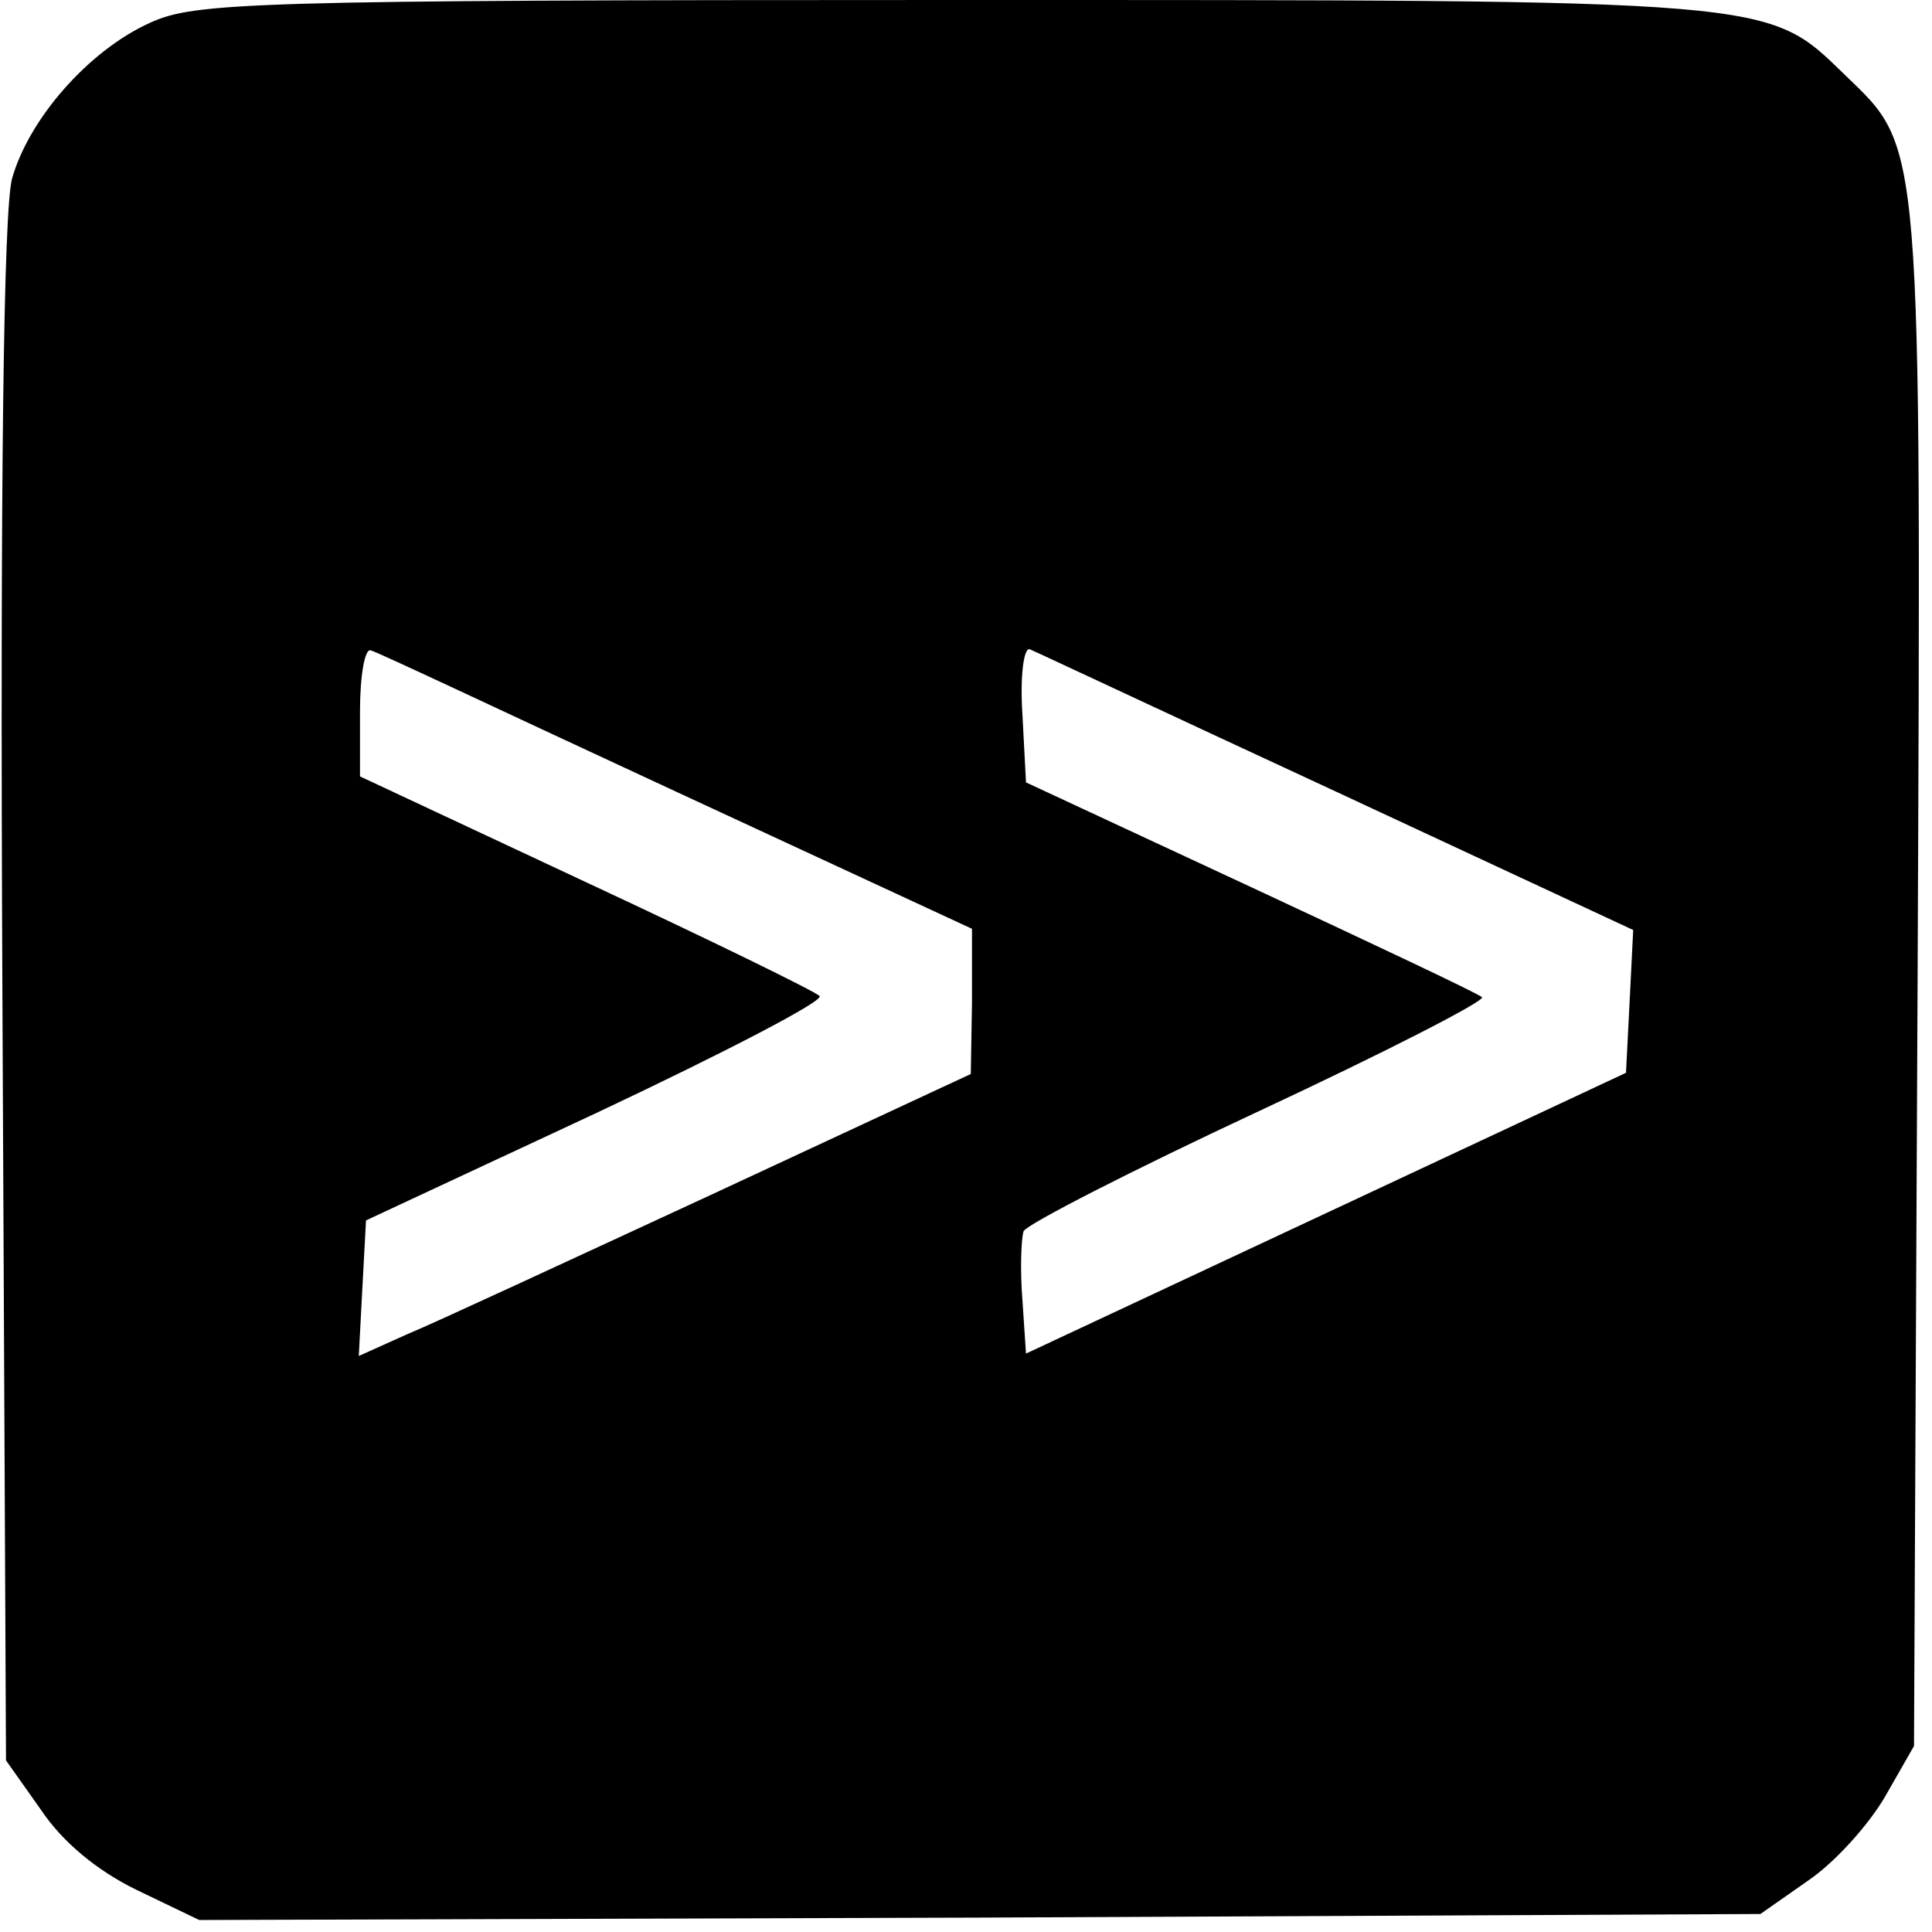 <?xml version="1.0" standalone="no"?>
<!DOCTYPE svg PUBLIC "-//W3C//DTD SVG 20010904//EN"
 "http://www.w3.org/TR/2001/REC-SVG-20010904/DTD/svg10.dtd">
<svg version="1.0" xmlns="http://www.w3.org/2000/svg"
 width="161pt" height="161pt" viewBox="0 0 161 161"
 preserveAspectRatio="xMidYMid meet">
<g transform="translate(0,161) scale(0.1,-0.1)"
fill="#000000" stroke="none">
<path d="M125 1591 c-51 -23 -101 -80 -115 -130 -7 -27 -10 -250 -8 -679 l3
-639 29 -41 c18 -27 47 -51 80 -67 l52 -25 650 2 651 3 40 28 c22 15 50 46 64
70 l24 42 3 640 c3 708 4 690 -61 753 -65 63 -55 62 -746 62 -584 0 -629 -2
-666 -19z m439 -641 l246 -114 0 -61 -1 -60 -215 -100 c-119 -55 -233 -108
-255 -117 l-40 -18 3 57 3 56 193 90 c106 50 189 93 185 97 -4 4 -92 47 -195
95 l-188 88 0 54 c0 30 4 53 9 51 5 -1 119 -55 255 -118z m550 0 l247 -115 -3
-60 -3 -59 -250 -117 -250 -117 -3 45 c-2 25 -1 51 1 57 3 6 91 51 196 100
105 49 189 92 186 95 -3 3 -90 44 -193 92 l-187 87 -3 57 c-2 31 1 55 6 54 5
-2 120 -56 256 -119z"/>
</g>
</svg>
